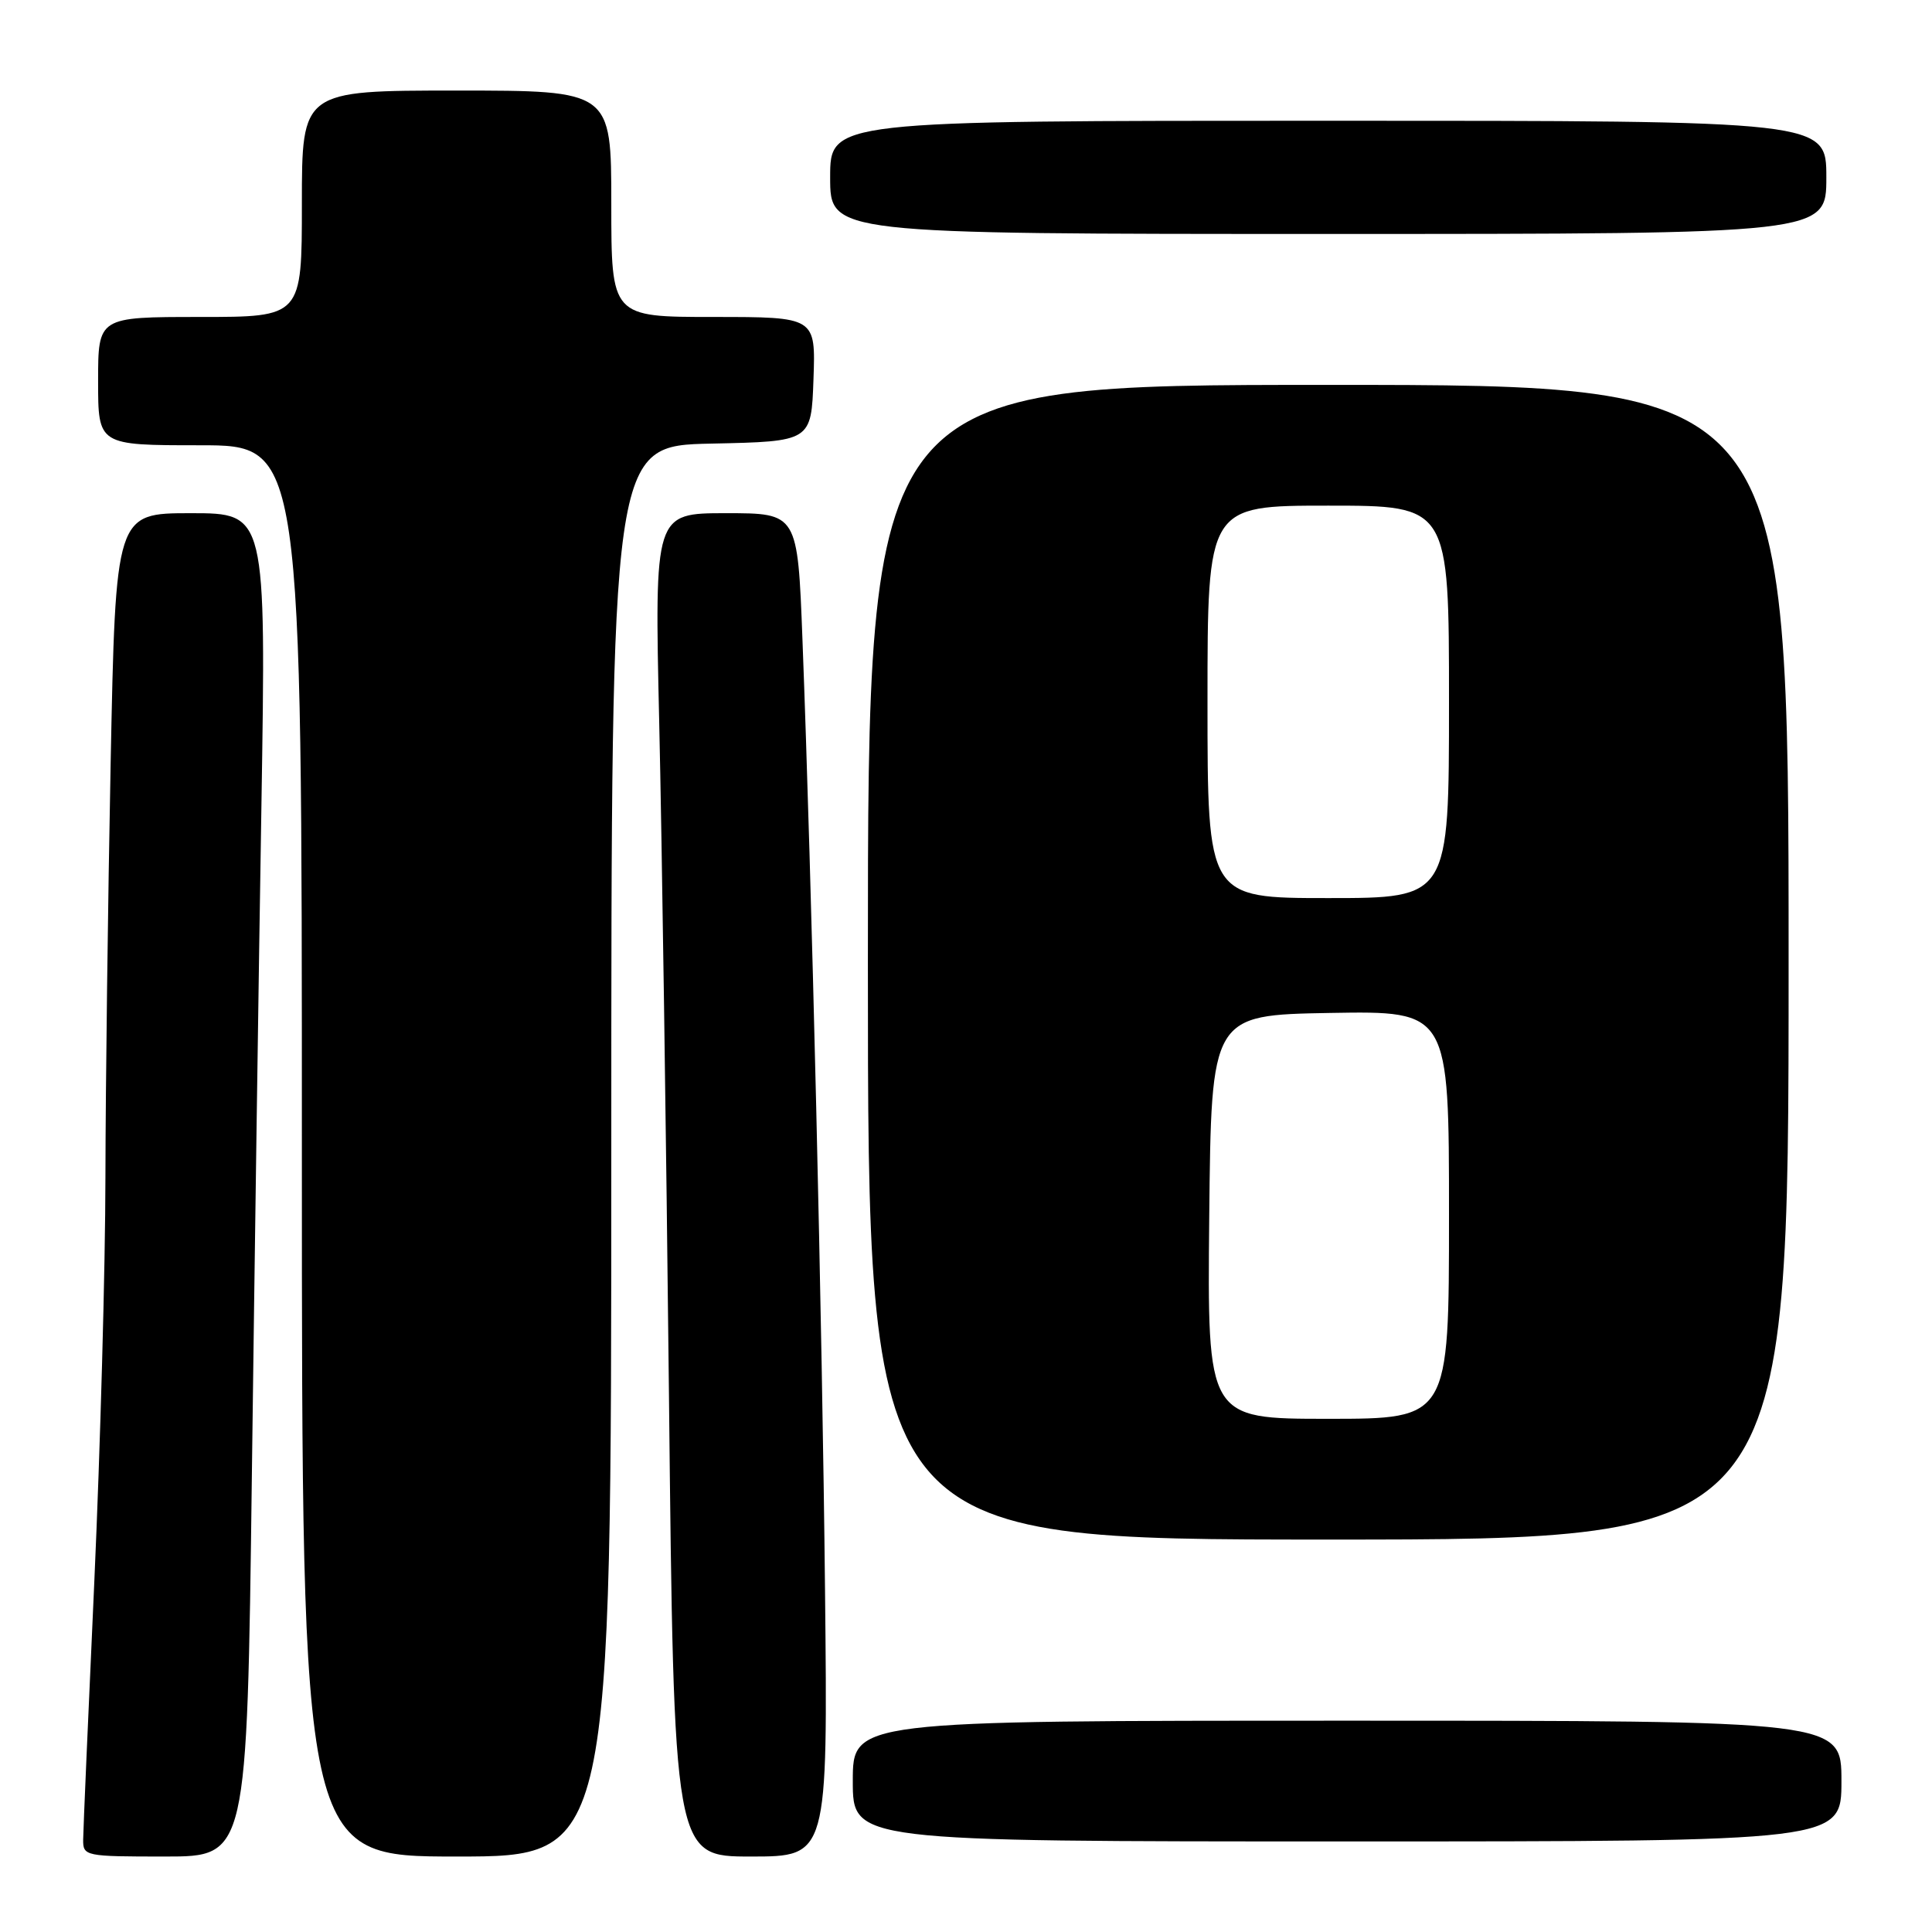 <?xml version="1.0" encoding="UTF-8" standalone="no"?>
<!DOCTYPE svg PUBLIC "-//W3C//DTD SVG 1.1//EN" "http://www.w3.org/Graphics/SVG/1.1/DTD/svg11.dtd" >
<svg xmlns="http://www.w3.org/2000/svg" xmlns:xlink="http://www.w3.org/1999/xlink" version="1.1" viewBox="0 0 256 256">
 <g >
 <path fill="currentColor"
d=" M 33.37 195.75 C 33.72 168.11 34.29 128.06 34.64 106.75 C 35.26 68.00 35.26 68.00 25.29 68.00 C 15.32 68.00 15.32 68.00 14.66 101.16 C 14.30 119.40 13.99 144.04 13.97 155.91 C 13.96 167.79 13.29 191.90 12.50 209.50 C 11.70 227.10 11.03 242.51 11.02 243.75 C 11.00 245.95 11.26 246.00 21.87 246.00 C 32.73 246.00 32.73 246.00 33.37 195.75 Z  M 81.00 152.53 C 81.00 59.06 81.00 59.06 94.25 58.78 C 107.50 58.50 107.50 58.50 107.79 50.25 C 108.08 42.00 108.08 42.00 94.54 42.00 C 81.00 42.00 81.00 42.00 81.00 27.00 C 81.00 12.00 81.00 12.00 60.50 12.00 C 40.00 12.00 40.00 12.00 40.00 27.00 C 40.00 42.00 40.00 42.00 26.50 42.00 C 13.00 42.00 13.00 42.00 13.00 50.50 C 13.00 59.00 13.00 59.00 26.50 59.00 C 40.00 59.00 40.00 59.00 40.00 152.50 C 40.00 246.00 40.00 246.00 60.50 246.00 C 81.00 246.00 81.00 246.00 81.00 152.53 Z  M 109.32 210.75 C 108.96 175.75 107.56 116.86 106.33 84.75 C 105.69 68.00 105.69 68.00 96.20 68.00 C 86.72 68.00 86.72 68.00 87.35 95.75 C 87.70 111.01 88.28 151.06 88.64 184.75 C 89.29 246.00 89.29 246.00 99.49 246.00 C 109.69 246.00 109.69 246.00 109.32 210.75 Z  M 244.00 236.00 C 244.00 228.00 244.00 228.00 178.50 228.00 C 113.00 228.00 113.00 228.00 113.00 236.00 C 113.00 244.00 113.00 244.00 178.50 244.00 C 244.00 244.00 244.00 244.00 244.00 236.00 Z  M 237.00 127.50 C 237.00 51.00 237.00 51.00 176.00 51.00 C 115.00 51.00 115.00 51.00 115.00 127.50 C 115.00 204.00 115.00 204.00 176.00 204.00 C 237.00 204.00 237.00 204.00 237.00 127.50 Z  M 242.00 23.50 C 242.00 16.00 242.00 16.00 176.00 16.00 C 110.00 16.00 110.00 16.00 110.00 23.50 C 110.00 31.00 110.00 31.00 176.00 31.00 C 242.00 31.00 242.00 31.00 242.00 23.50 Z  M 160.23 161.25 C 160.50 134.50 160.50 134.50 176.25 134.22 C 192.00 133.95 192.00 133.95 192.00 160.97 C 192.00 188.00 192.00 188.00 175.98 188.00 C 159.97 188.00 159.97 188.00 160.23 161.25 Z  M 160.00 93.00 C 160.00 67.00 160.00 67.00 176.00 67.00 C 192.00 67.00 192.00 67.00 192.00 93.00 C 192.00 119.00 192.00 119.00 176.00 119.00 C 160.00 119.00 160.00 119.00 160.00 93.00 Z "/>
</g>
</svg>